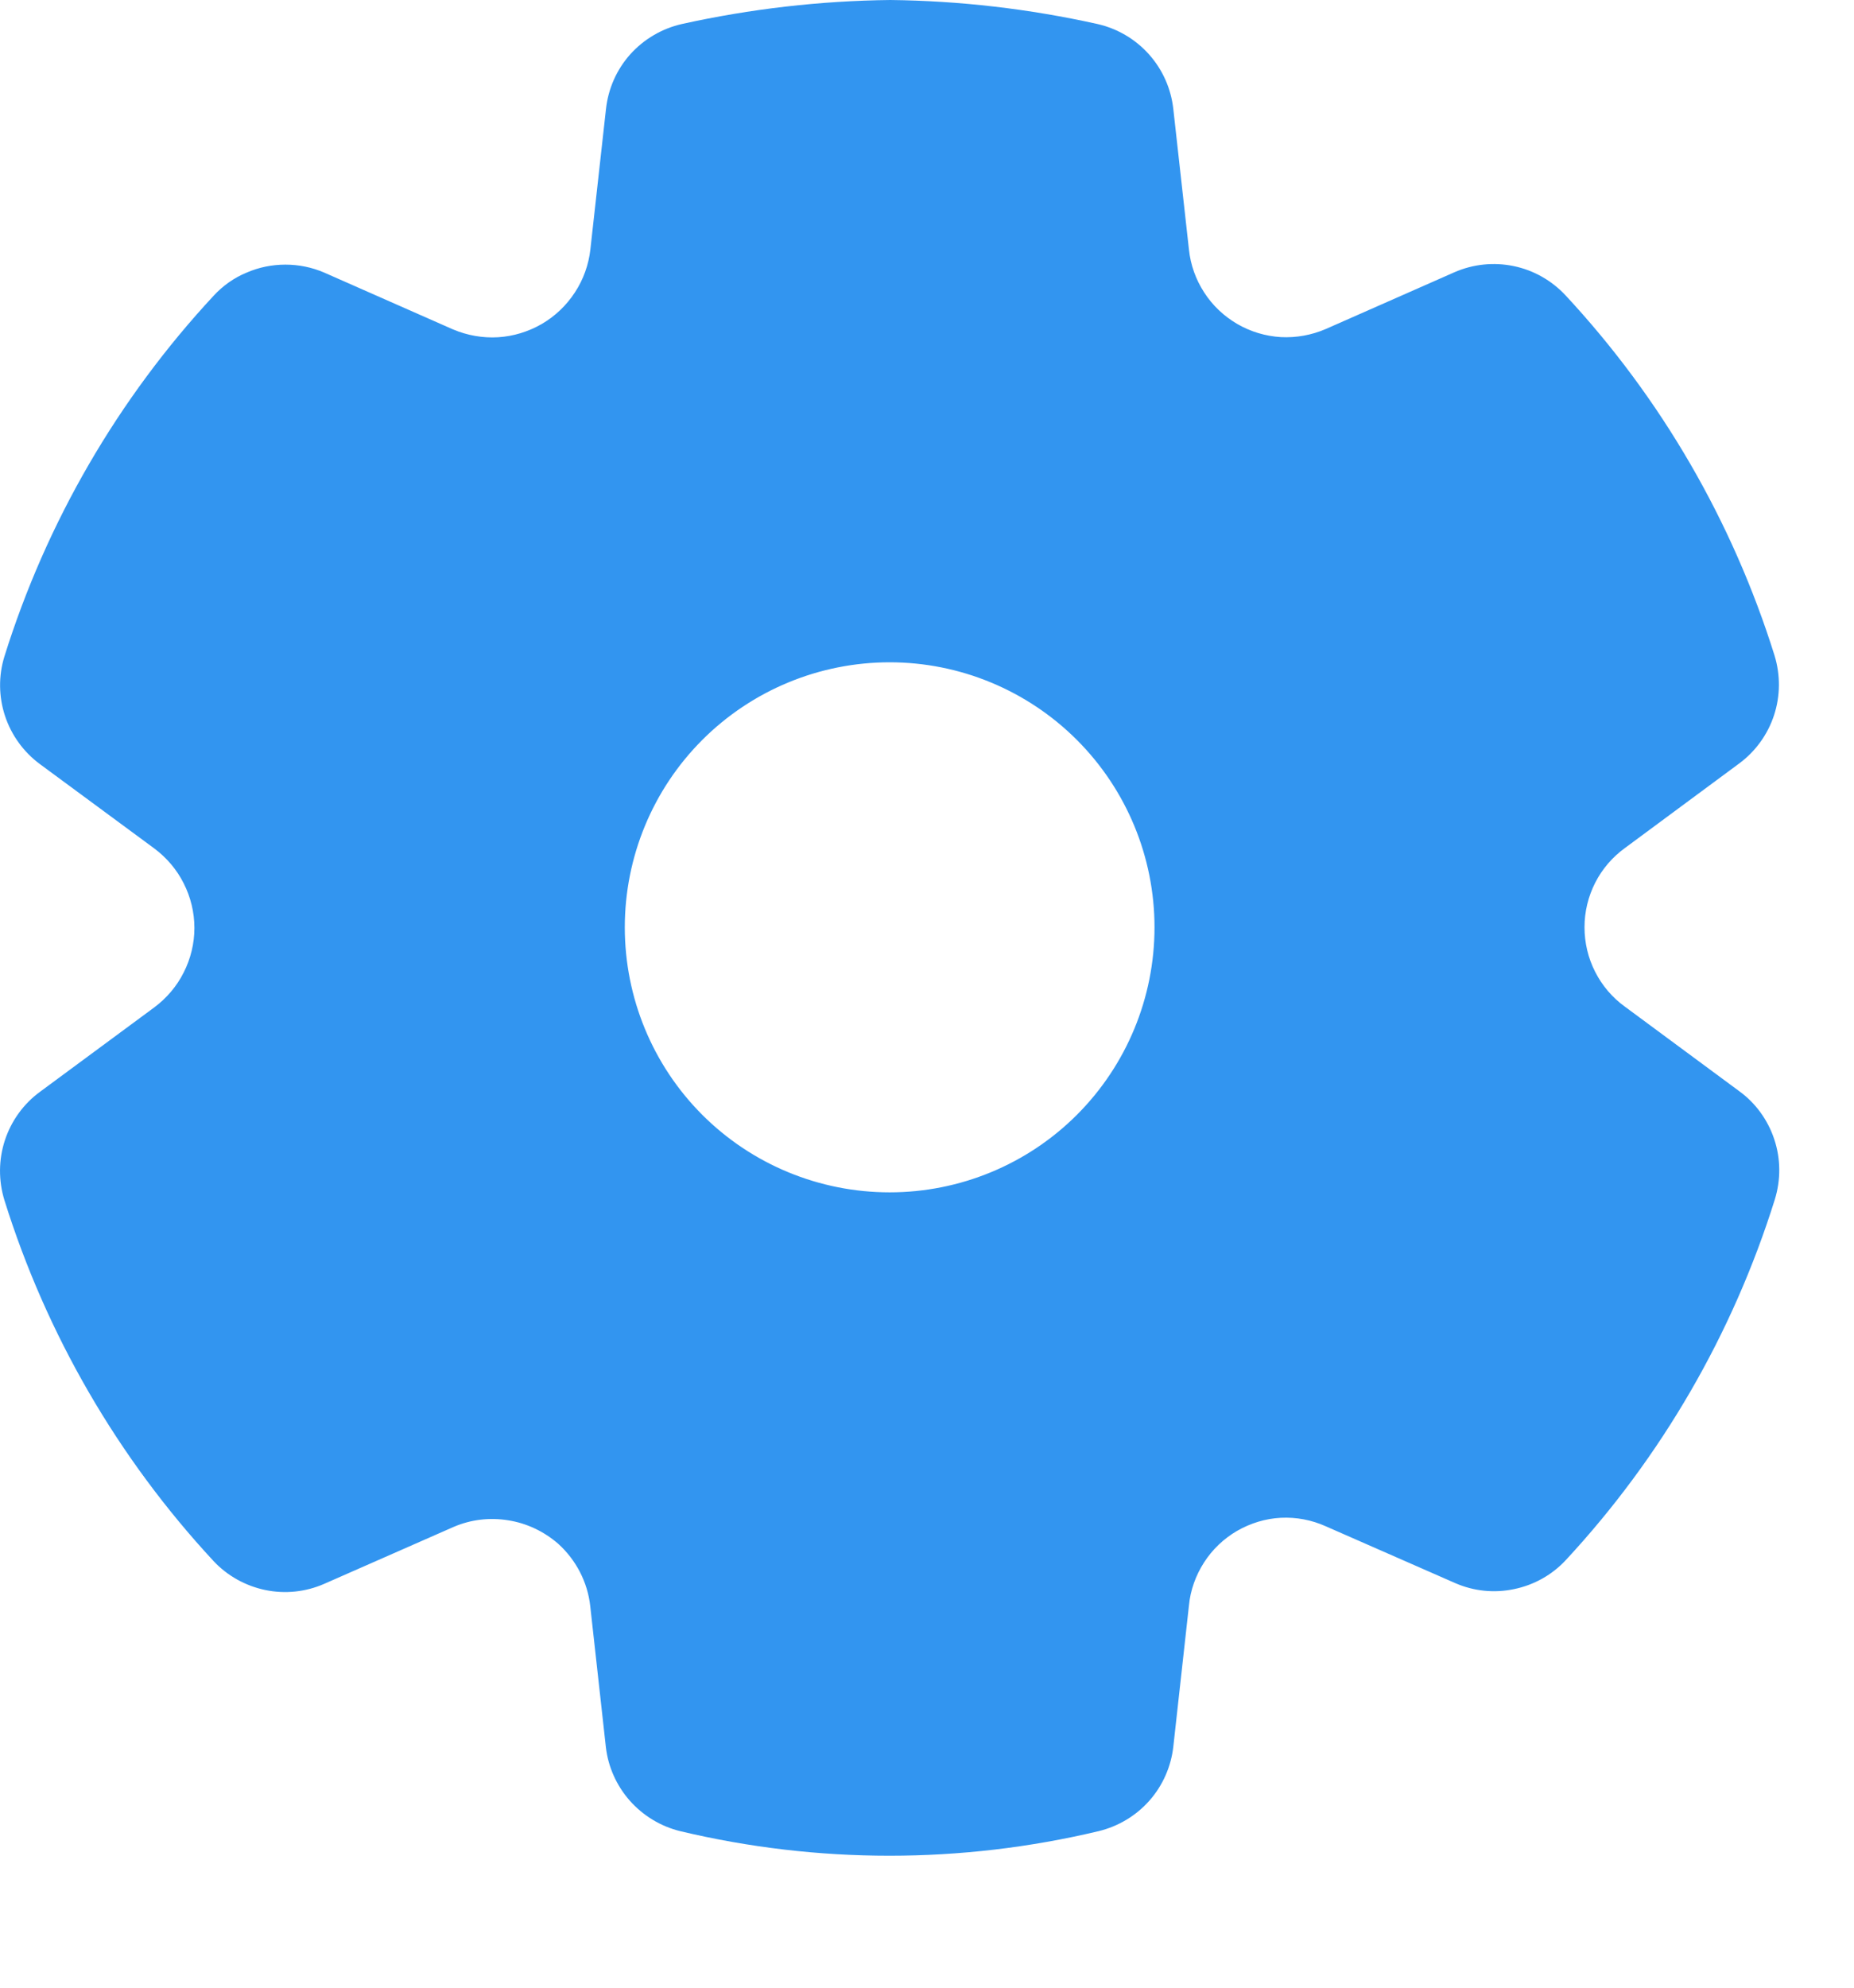 <svg width="14" height="15" viewBox="0 0 14 15" fill="none" xmlns="http://www.w3.org/2000/svg">
<path d="M13.134 8.235C13.258 8.325 13.35 8.453 13.398 8.598C13.447 8.745 13.448 8.903 13.402 9.052C13.085 10.065 12.546 10.995 11.824 11.773C11.72 11.885 11.584 11.961 11.434 11.992C11.284 12.024 11.129 12.008 10.989 11.947L10.011 11.518C9.904 11.47 9.788 11.448 9.671 11.454C9.555 11.46 9.442 11.495 9.341 11.553C9.24 11.612 9.155 11.693 9.092 11.791C9.029 11.889 8.989 12 8.978 12.116L8.86 13.181C8.843 13.332 8.78 13.475 8.679 13.589C8.578 13.703 8.444 13.783 8.295 13.819C7.257 14.066 6.175 14.066 5.137 13.819C4.99 13.783 4.857 13.703 4.756 13.589C4.656 13.476 4.592 13.334 4.575 13.184L4.457 12.12C4.437 11.939 4.35 11.772 4.215 11.65C4.108 11.557 3.978 11.495 3.838 11.473C3.698 11.45 3.555 11.467 3.425 11.523L2.447 11.953C2.307 12.014 2.152 12.03 2.003 11.999C1.854 11.968 1.717 11.892 1.613 11.781C0.89 11.002 0.35 10.071 0.033 9.056C-0.012 8.909 -0.011 8.751 0.037 8.605C0.085 8.459 0.177 8.331 0.301 8.24L1.164 7.603C1.258 7.533 1.335 7.443 1.387 7.339C1.44 7.235 1.468 7.119 1.468 7.003C1.468 6.886 1.44 6.77 1.387 6.666C1.335 6.562 1.258 6.472 1.164 6.402L0.301 5.766C0.178 5.675 0.086 5.548 0.038 5.403C-0.01 5.258 -0.012 5.101 0.033 4.955C0.35 3.941 0.89 3.01 1.613 2.232C1.683 2.156 1.768 2.096 1.863 2.057C1.955 2.017 2.055 1.997 2.155 1.997C2.256 1.997 2.355 2.017 2.448 2.057L3.421 2.486C3.528 2.531 3.645 2.552 3.761 2.545C3.877 2.538 3.99 2.503 4.091 2.445C4.192 2.386 4.277 2.305 4.341 2.207C4.405 2.11 4.445 1.998 4.458 1.883L4.576 0.822C4.593 0.668 4.657 0.524 4.76 0.409C4.863 0.295 4.999 0.215 5.15 0.181C5.666 0.067 6.193 0.006 6.723 0C7.249 0.006 7.773 0.067 8.286 0.181C8.437 0.215 8.573 0.295 8.676 0.41C8.779 0.525 8.843 0.669 8.86 0.823L8.978 1.883C8.99 1.999 9.03 2.11 9.093 2.207C9.156 2.305 9.242 2.386 9.343 2.445C9.443 2.503 9.556 2.537 9.672 2.544C9.788 2.55 9.904 2.529 10.011 2.483L10.984 2.054C11.124 1.993 11.28 1.977 11.43 2.008C11.58 2.039 11.716 2.116 11.821 2.228C12.544 3.005 13.083 3.934 13.4 4.947C13.445 5.094 13.444 5.252 13.396 5.398C13.348 5.544 13.255 5.672 13.131 5.763L12.271 6.399C12.177 6.467 12.099 6.557 12.046 6.661C11.993 6.765 11.965 6.88 11.965 6.997C11.965 7.114 11.992 7.229 12.045 7.333C12.098 7.438 12.175 7.528 12.269 7.596L13.134 8.235ZM6.718 8.998C7.248 8.998 7.757 8.788 8.132 8.413C8.507 8.038 8.718 7.529 8.718 6.998C8.718 6.468 8.507 5.959 8.132 5.584C7.757 5.209 7.248 4.998 6.718 4.998C6.187 4.998 5.678 5.209 5.303 5.584C4.928 5.959 4.718 6.468 4.718 6.998C4.718 7.529 4.928 8.038 5.303 8.413C5.678 8.788 6.187 8.998 6.718 8.998Z" fill="#3295F0"/>
</svg>
